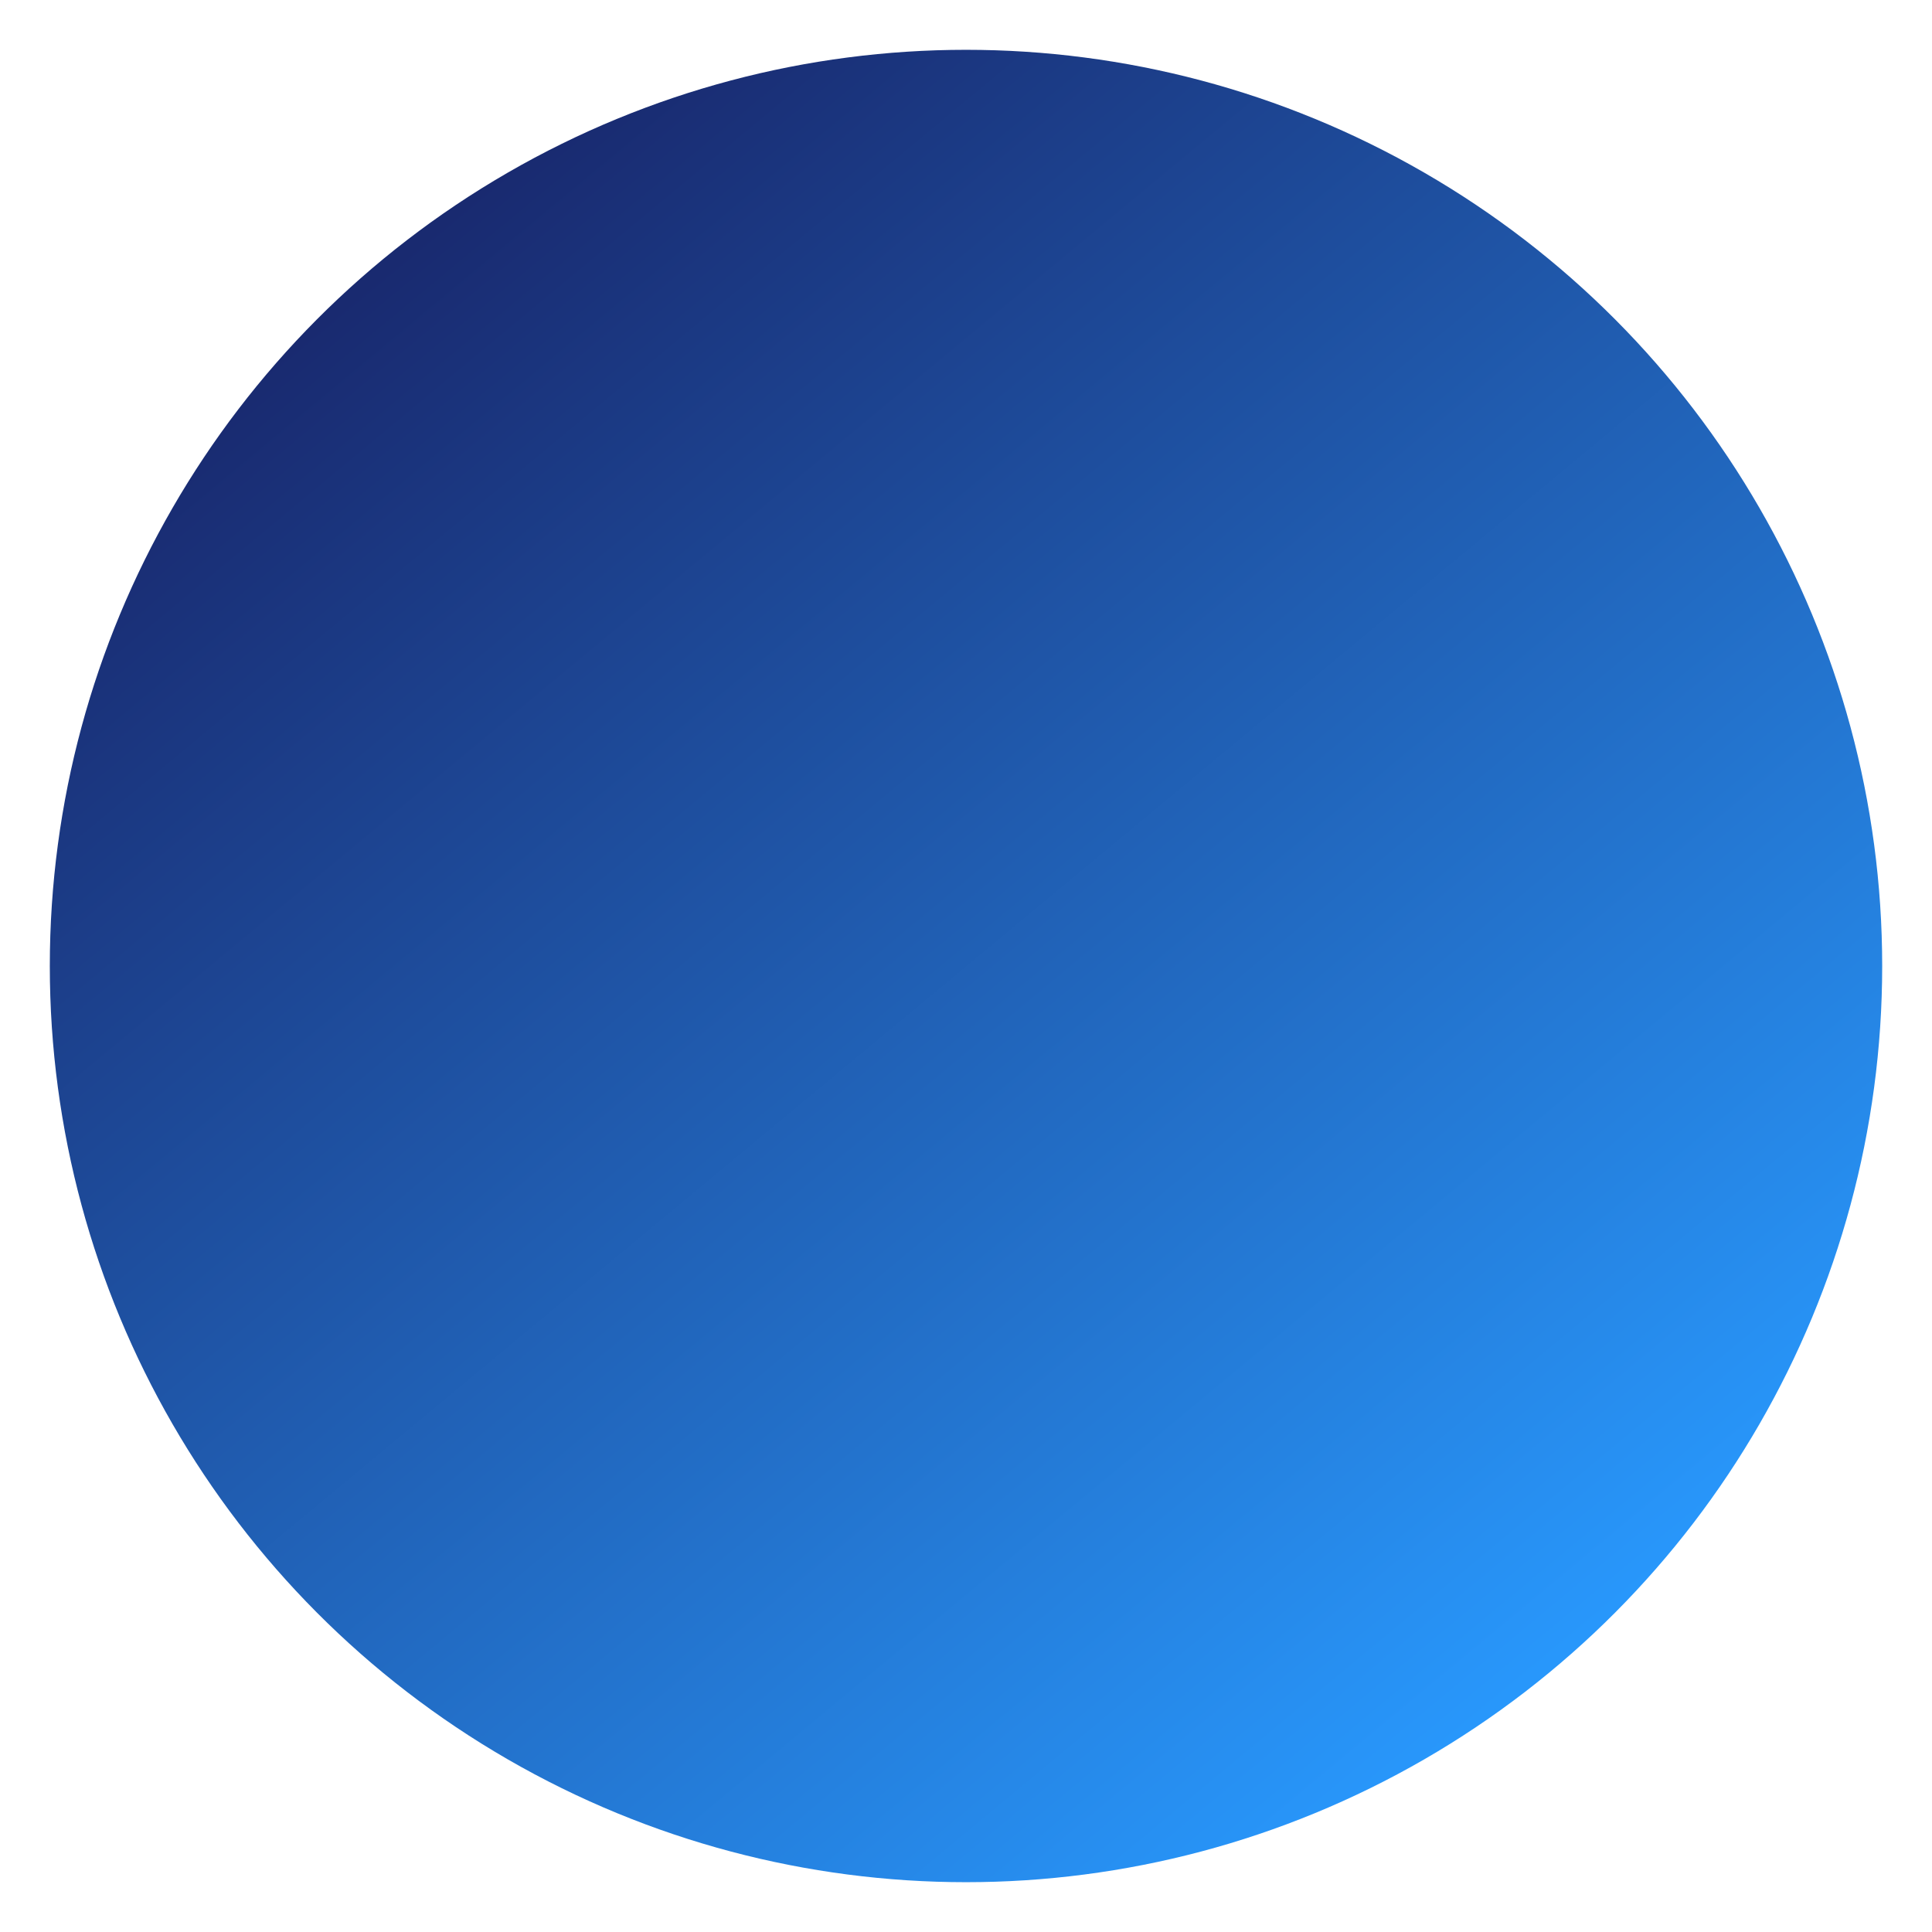 <?xml version="1.0" encoding="UTF-8" standalone="no"?>
<!-- Created with Inkscape (http://www.inkscape.org/) -->

<svg
   width="500px"
   height="500px"
   viewBox="0 0 500 500"
   version="1.1"
   id="SVGRoot"
   xmlns:xlink="http://www.w3.org/1999/xlink"
   xmlns="http://www.w3.org/2000/svg"
   xmlns:svg="http://www.w3.org/2000/svg">
  <defs
     id="defs8056">
    <linearGradient
       xlink:href="#linearGradient287"
       id="linearGradient289"
       x1="77.551"
       y1="121.449"
       x2="127.294"
       y2="181.341"
       gradientUnits="userSpaceOnUse"
       gradientTransform="matrix(6.034,0,0,6.034,-376.08,-656.696)" />
    <linearGradient
       id="linearGradient287">
      <stop
         style="stop-color:#192a70;stop-opacity:1;"
         offset="0"
         id="stop283" />
      <stop
         style="stop-color:#2897fb;stop-opacity:1;"
         offset="1"
         id="stop285" />
    </linearGradient>
  </defs>
  <g
     id="layer1">
    <circle
       style="fill:url(#linearGradient289);fill-opacity:1;stroke-width:1.597"
       id="path111"
       cx="250"
       cy="250"
       r="237.109" />
  </g>
</svg>
